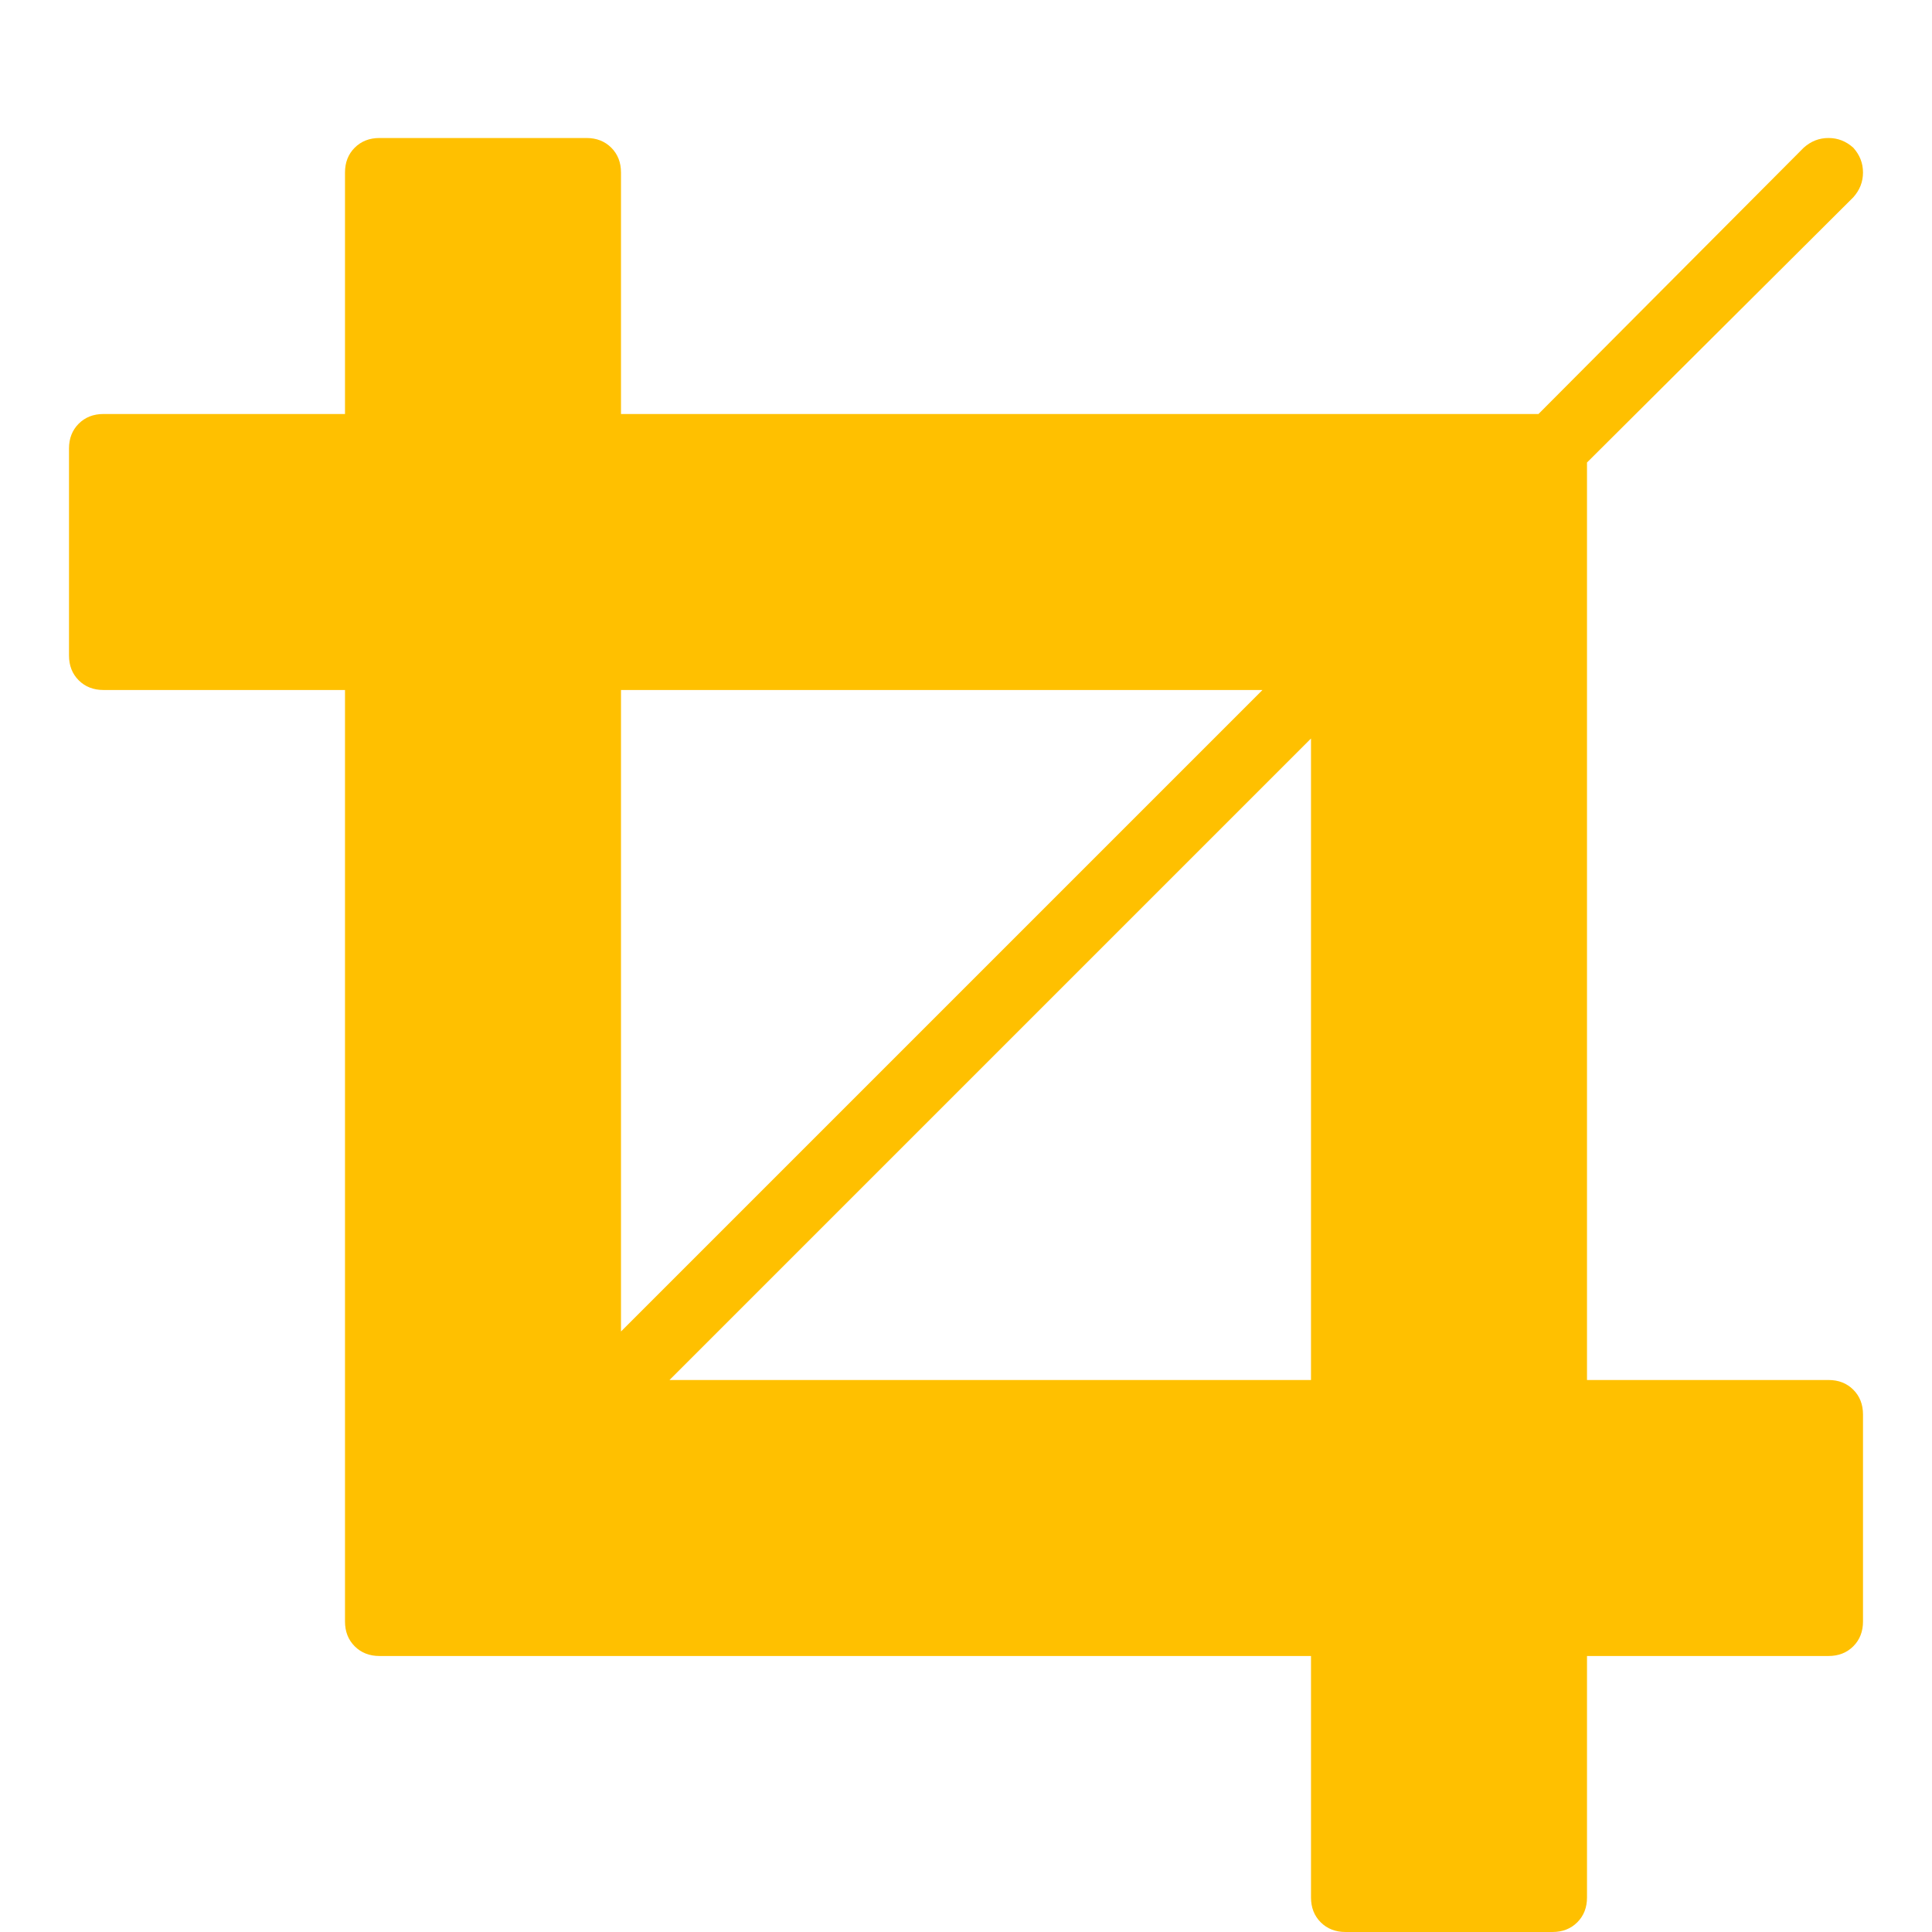 <?xml version="1.0" encoding="utf-8"?>
<!-- Generator: Adobe Illustrator 21.1.0, SVG Export Plug-In . SVG Version: 6.00 Build 0)  -->
<svg version="1.1" id="Layer_1" xmlns="http://www.w3.org/2000/svg" xmlns:xlink="http://www.w3.org/1999/xlink" x="0px" y="0px"
	 viewBox="0 0 1792 1792" style="enable-background:new 0 0 1792 1792;" xml:space="preserve">
<style type="text/css">
	.st0{fill:#FFC000;}
</style>
<path class="st0" d="M621,1280h595V685L621,1280z M576,1235l595-595H576V1235z M1728,1312v192c0,9.3-3,17-9,23s-13.7,9-23,9h-224
	v224c0,9.3-3,17-9,23s-13.7,9-23,9h-192c-9.3,0-17-3-23-9s-9-13.7-9-23v-224H352c-9.3,0-17-3-23-9s-9-13.7-9-23V640H96
	c-9.3,0-17-3-23-9s-9-13.7-9-23V416c0-9.3,3-17,9-23s13.7-9,23-9h224V160c0-9.3,3-17,9-23s13.7-9,23-9h192c9.3,0,17,3,23,9
	s9,13.7,9,23v224h851l246-247c6.7-6,14.3-9,23-9s16.3,3,23,9c6,6.7,9,14.3,9,23s-3,16.3-9,23l-247,246v851h224c9.3,0,17,3,23,9
	S1728,1302.7,1728,1312z"/>
</svg>
